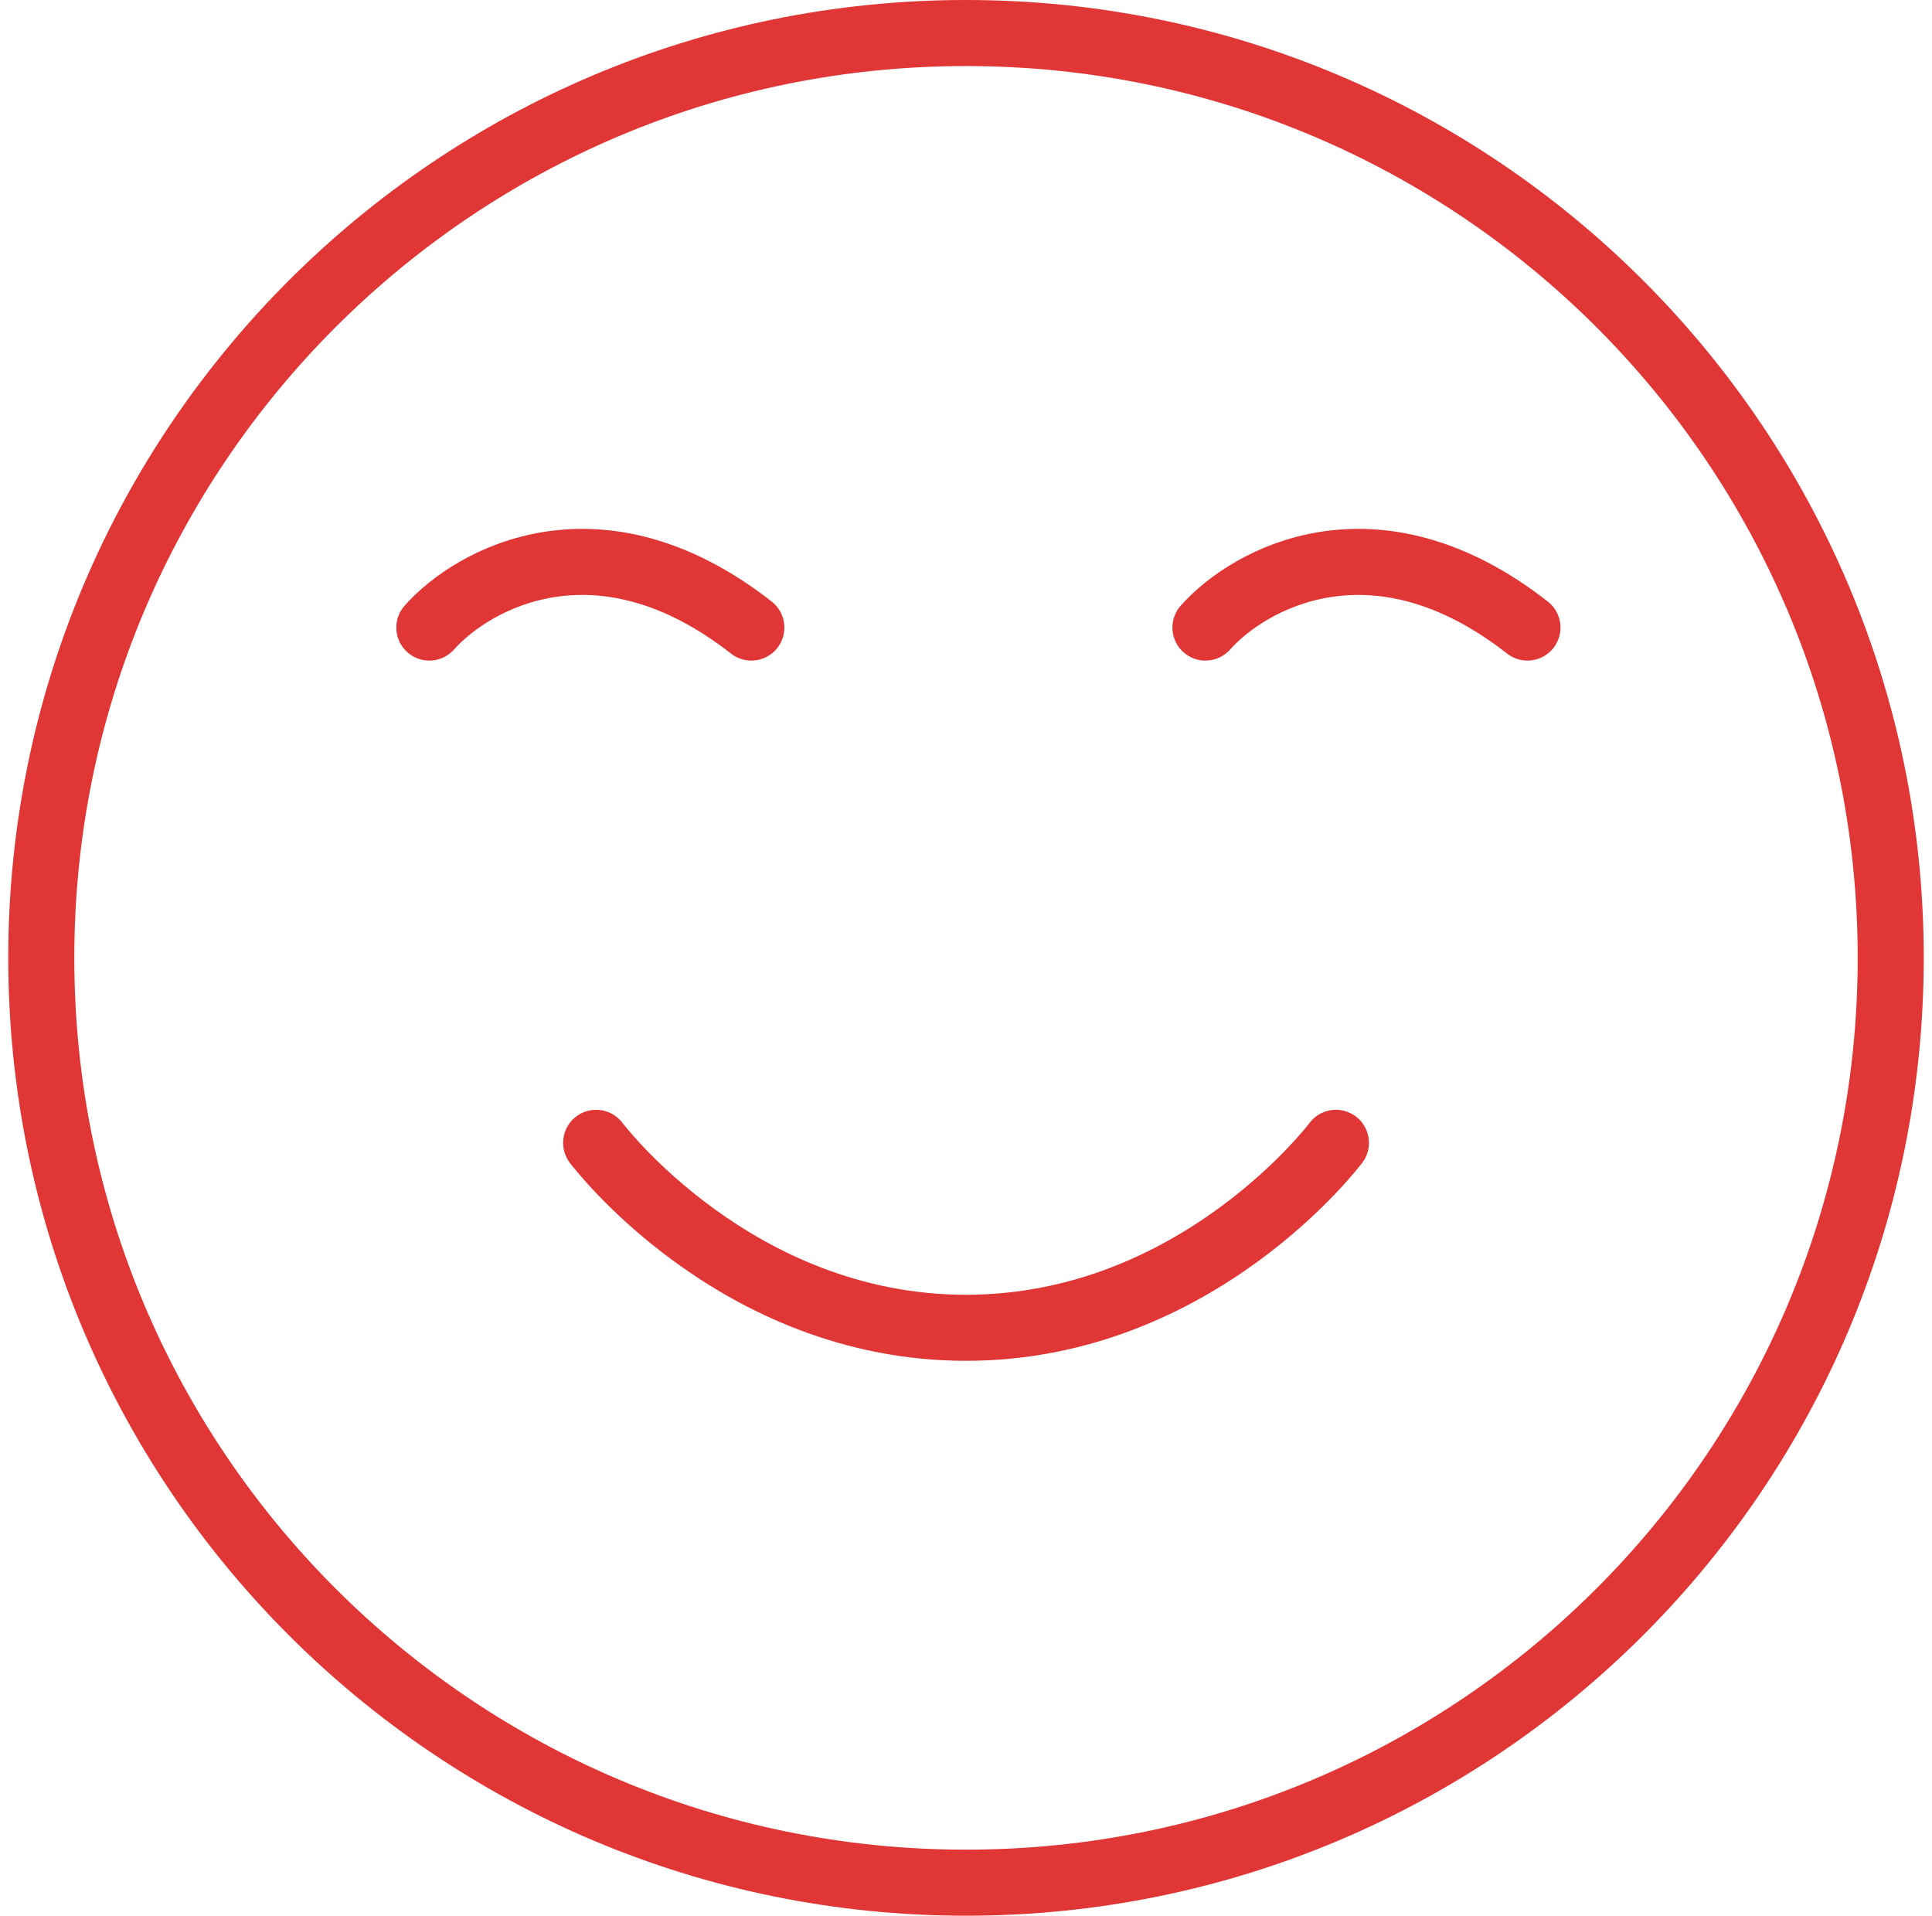<svg width="117" height="116" viewBox="0 0 117 116" fill="none" xmlns="http://www.w3.org/2000/svg">
<path d="M58.5 114C89.428 114 114.5 88.928 114.5 58C114.5 27.072 89.428 2 58.5 2C27.572 2 2.5 27.072 2.5 58C2.5 88.928 27.572 114 58.5 114Z" stroke="#E13636" stroke-width="4" stroke-linecap="round" stroke-linejoin="round"/>
<path d="M36.102 69.2C36.102 69.2 44.502 80.4 58.502 80.4C72.502 80.4 80.902 69.2 80.902 69.2" stroke="#E13636" stroke-width="4" stroke-linecap="round" stroke-linejoin="round"/>
<path d="M73 38C75.667 35 83.3 30.8 92.5 38" stroke="#E13636" stroke-width="4" stroke-linecap="round"/>
<path d="M26 38C28.667 35 36.3 30.8 45.5 38" stroke="#E13636" stroke-width="4" stroke-linecap="round"/>
</svg>
